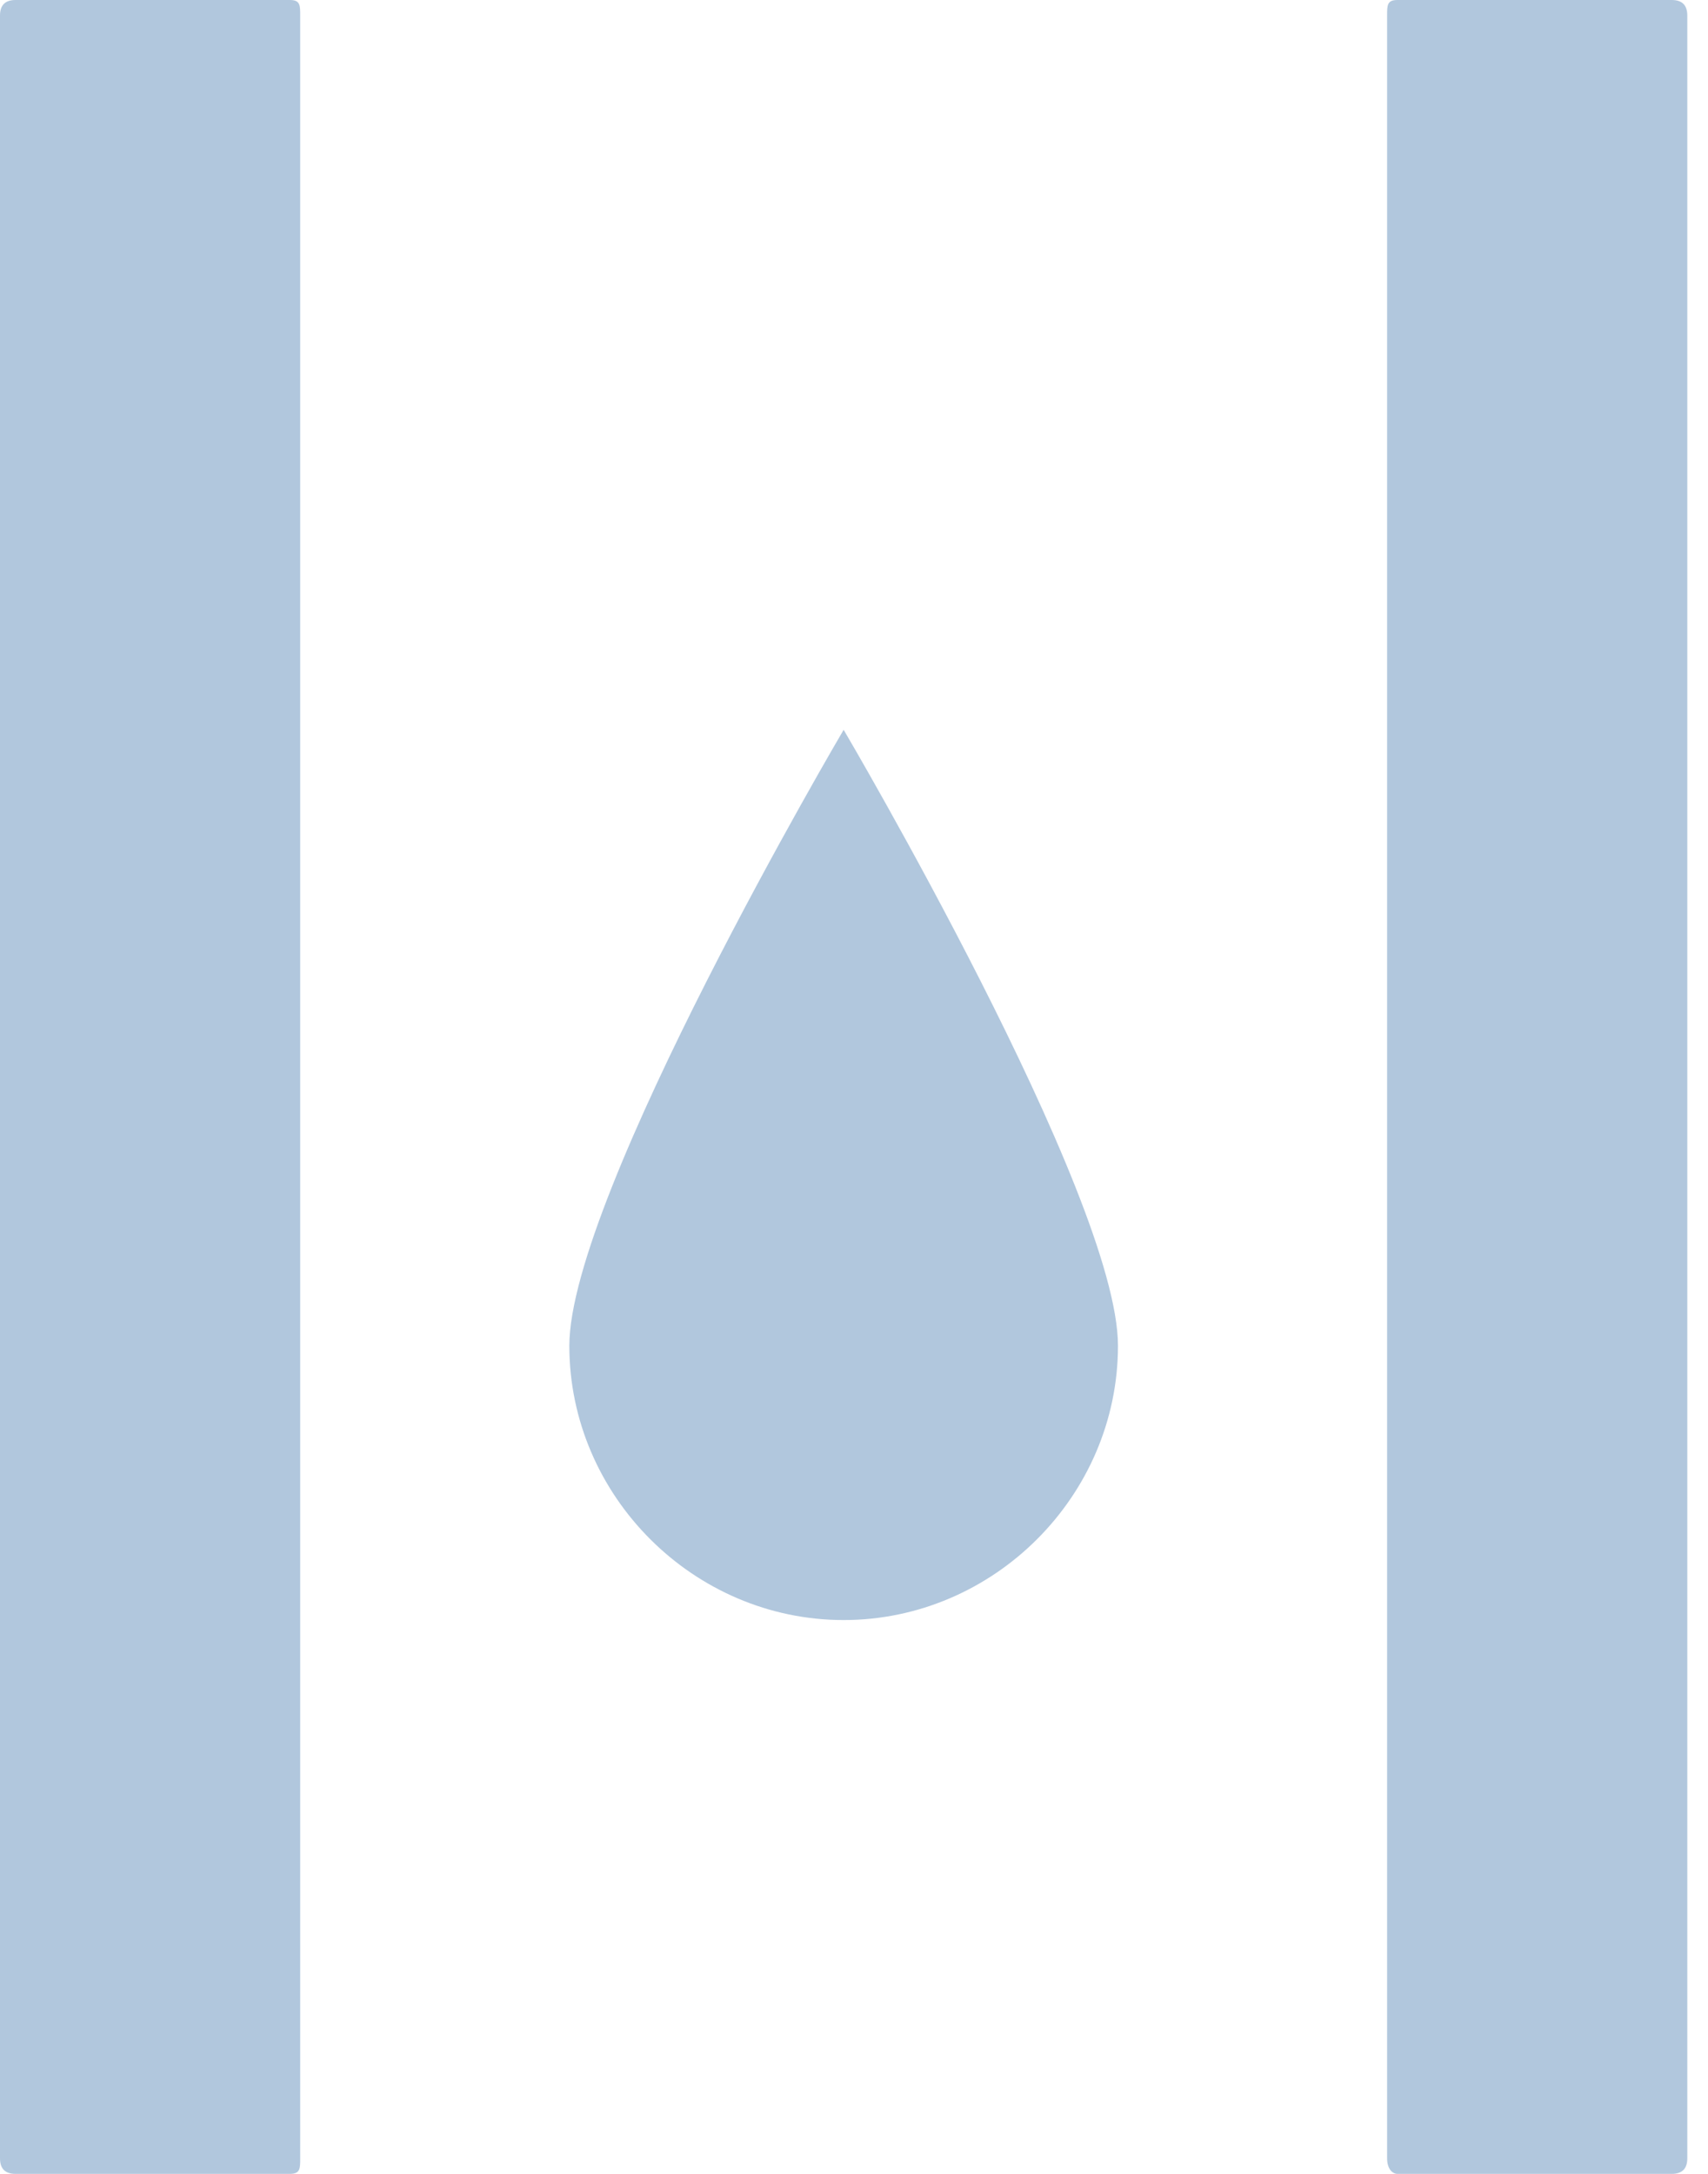 <svg width="33" height="42" viewBox="0 0 33 42" fill="none" xmlns="http://www.w3.org/2000/svg">
<g clip-path="url(#clip0_62_3)">
<path d="M11 26C11 28.9 13.4 31.3 16.3 31.3C19.2 31.3 21.6 28.9 21.6 26C21.6 23.1 16.3 14.1 16.3 14.1C16.3 14.1 11 23.1 11 26Z" fill="#B1C7DD"/>
<path d="M5.6 0H0.3C0.1 0 0 0.1 0 0.3V41.7C0 41.9 0.1 42 0.3 42H5.6C5.8 42 5.8 41.9 5.8 41.7V0.3C5.8 0.1 5.8 0 5.6 0Z" fill="#B1C7DD"/>
<path d="M32.3 0H27C26.8 0 26.8 0.1 26.8 0.3V41.7C26.8 41.9 26.9 42 27 42H32.3C32.5 42 32.6 41.9 32.6 41.7V0.3C32.6 0.1 32.5 0 32.3 0Z" fill="#B1C7DD"/>
</g>
<defs>
<clipPath id="clip0_62_3">
<rect width="32.6" height="42" fill="white"/>
</clipPath>
</defs>
</svg>
